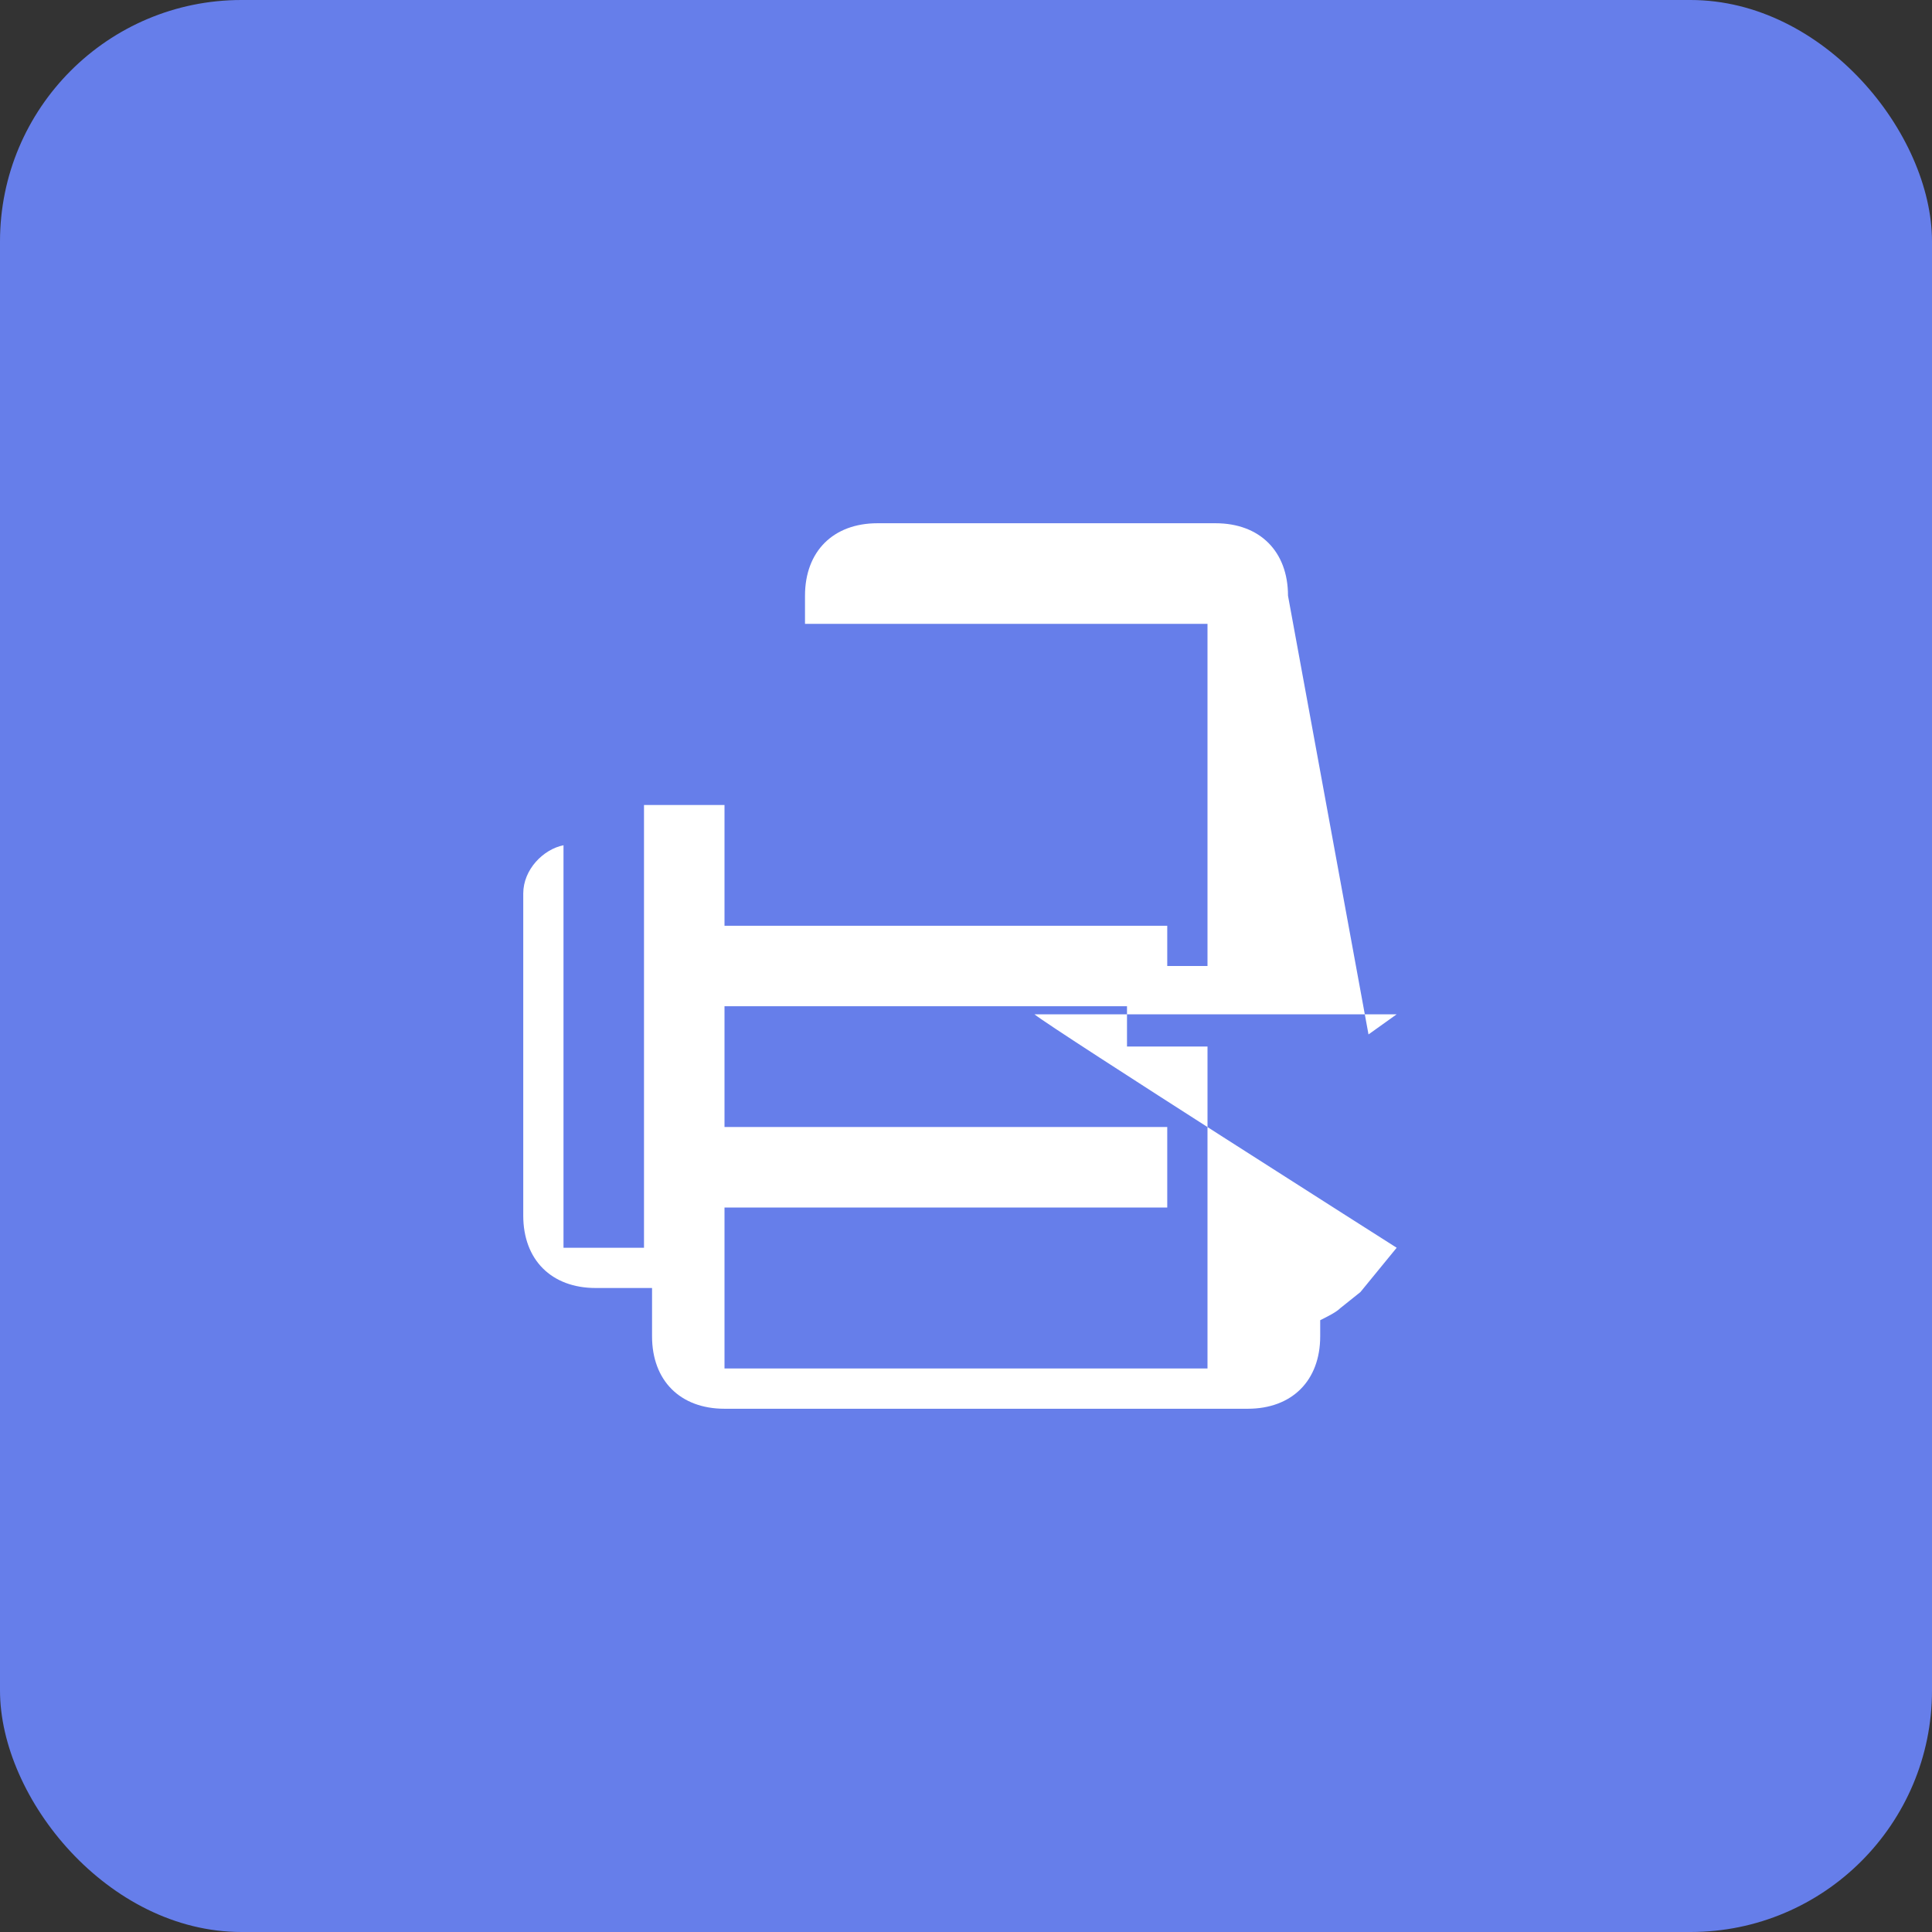 <svg width="192" height="192" viewBox="0 0 192 192" fill="none" xmlns="http://www.w3.org/2000/svg">
<rect x="0" y="0" width="192" height="192" fill="#333333" stroke="none"/>
<rect width="192" height="192" rx="24" fill="#667EEA"/>
<svg x="48" y="48" width="96" height="96" viewBox="0 0 24 24" fill="white">
<path d="M22.7 13.2L22 13.7L20 2.8C20 1.7 19.3 1 18.2 1H9.8C8.7 1 8 1.7 8 2.8V3.5H18V12H16V14H18V19V21V22H6V21V19V8H4V19H2V9C1.5 9.1 1 9.6 1 10.2V18.2C1 19.3 1.7 20 2.8 20H4.2V21.2C4.2 22.3 4.9 23 6 23H19C20.1 23 20.8 22.3 20.8 21.2V20.8C21 20.7 21.2 20.6 21.3 20.5L21.8 20.1L22.7 19S14.2 13.6 13.7 13.2ZM5 18H17V16H5V18ZM5 13H17V11H5V13Z"/>
</svg>
</svg>
